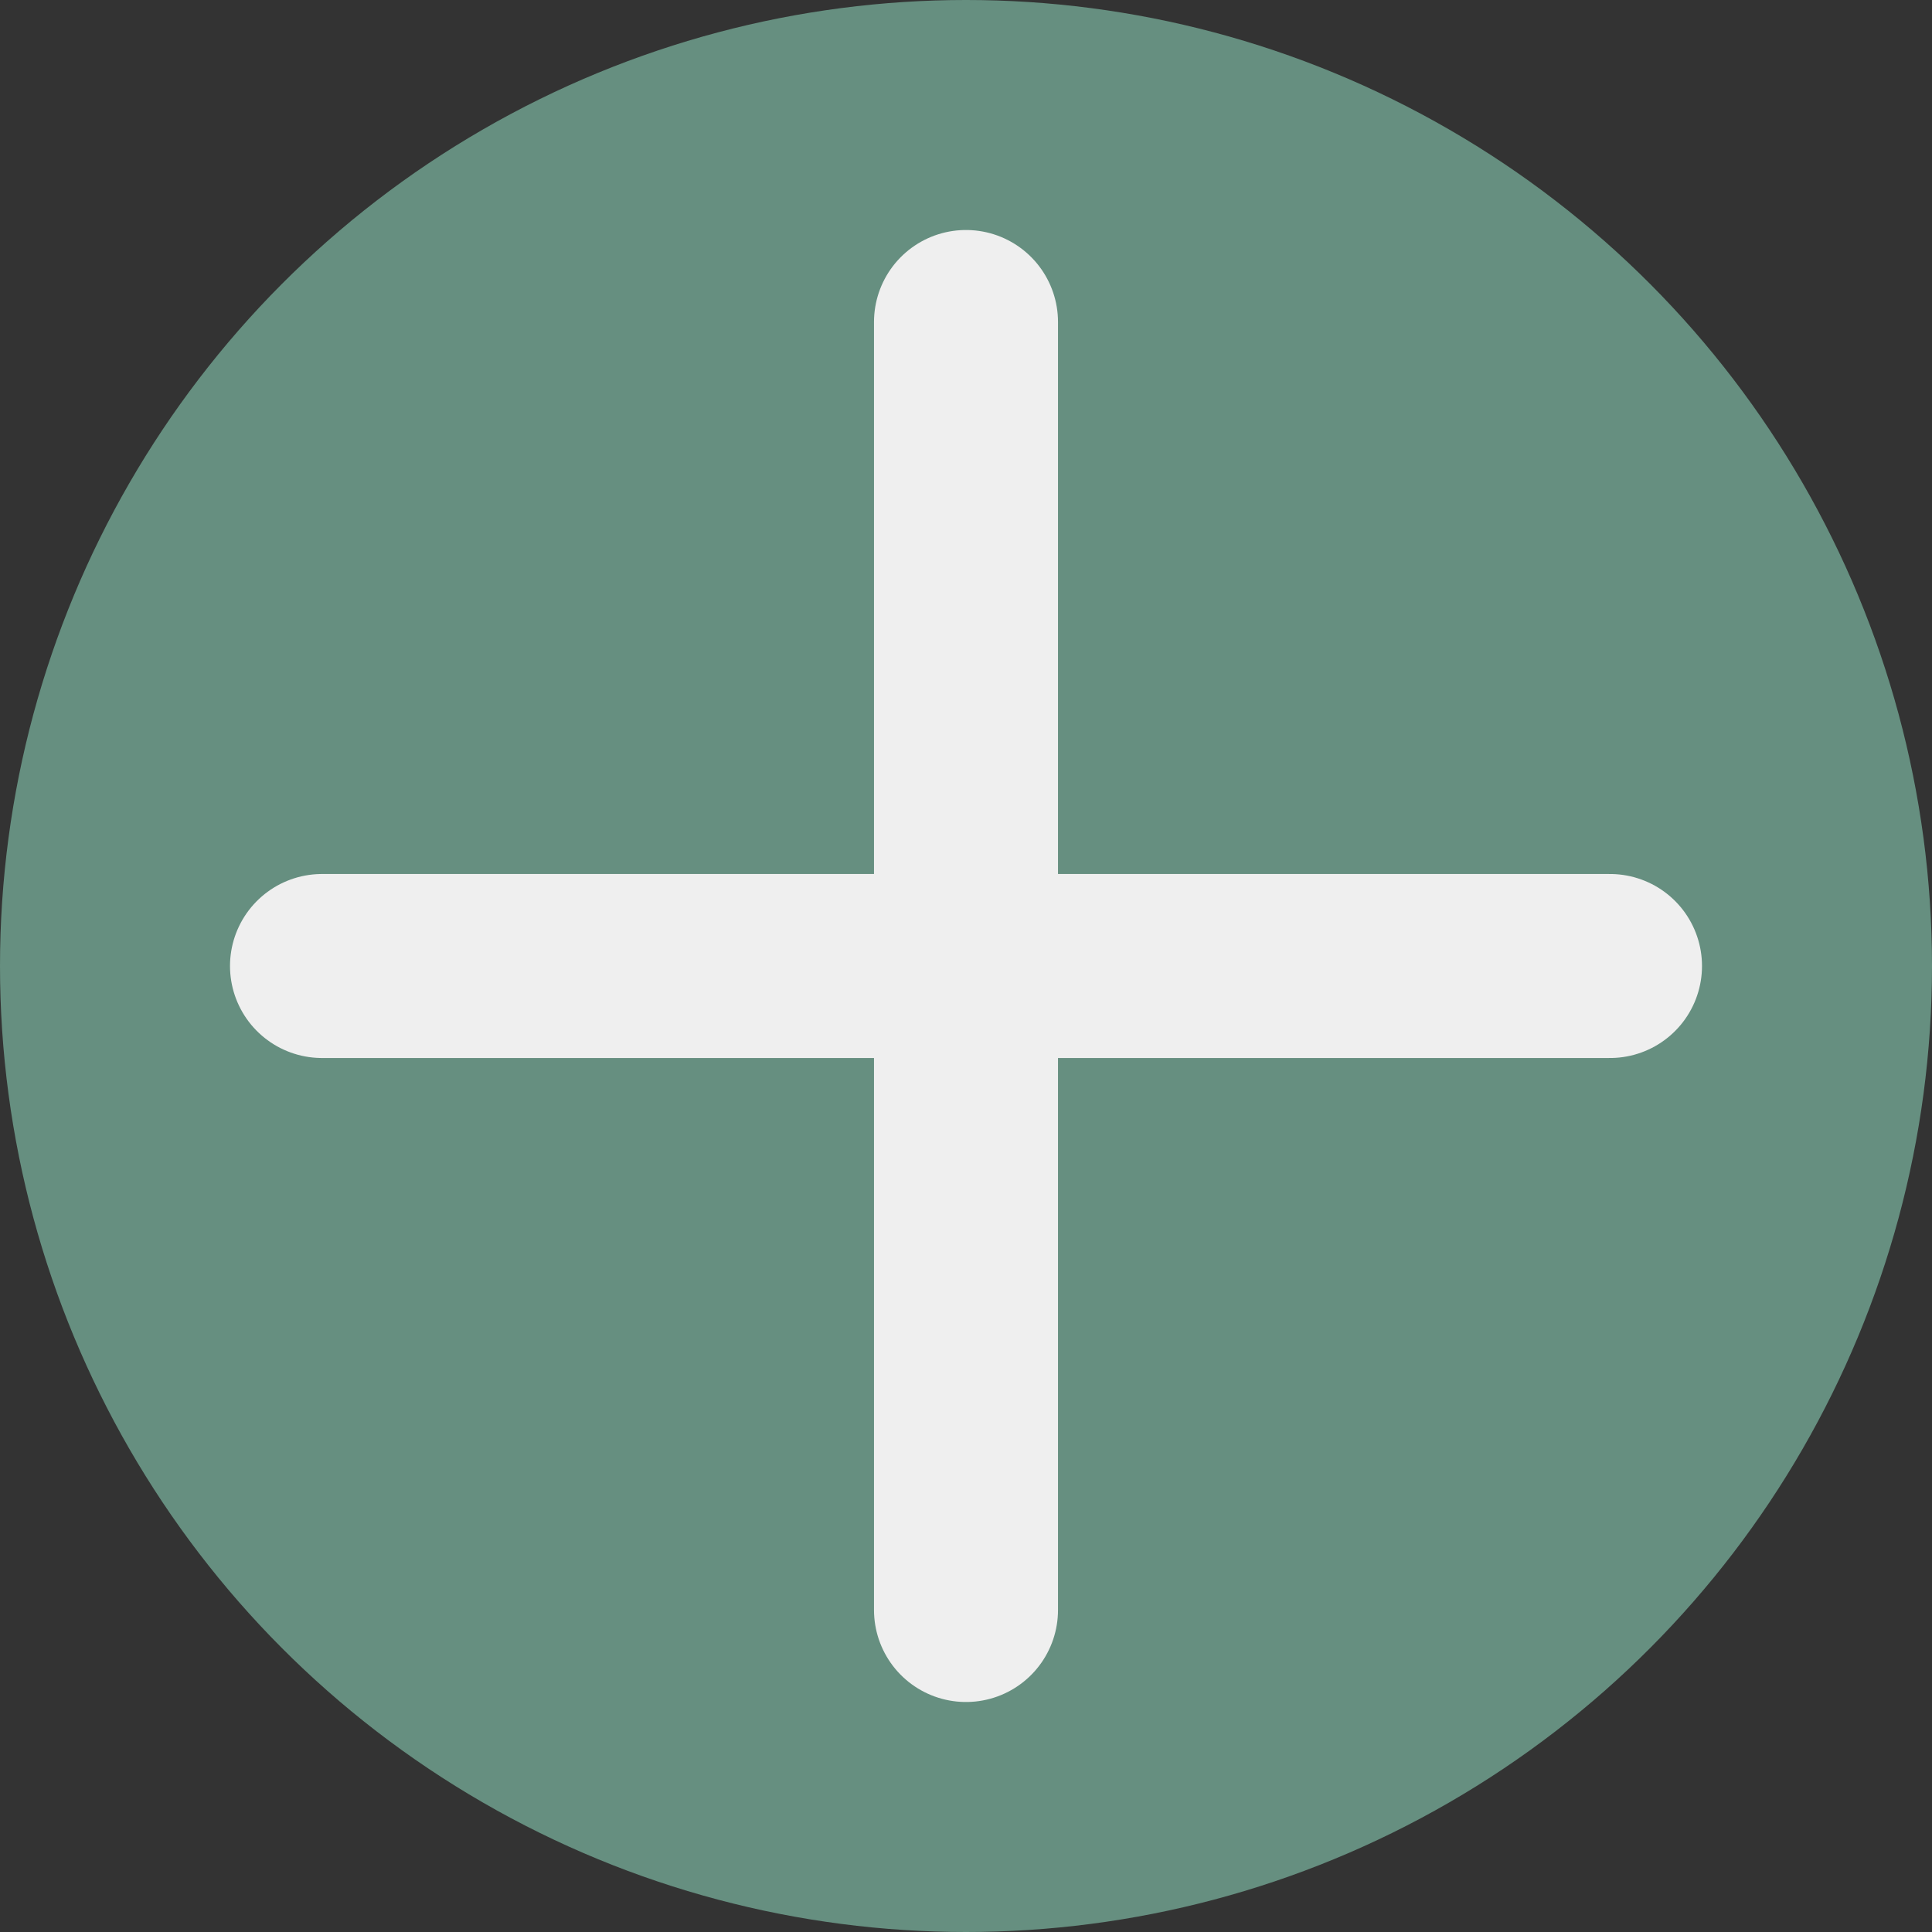 <svg width="21" height="21" viewBox="0 0 21 21" fill="none" xmlns="http://www.w3.org/2000/svg">
<rect x="0" y="0" width="21" height="21" fill="#333333" stroke="none"/>
<circle cx="10.5" cy="10.5" r="10.5" fill="#668F80"/>
<path d="M10.5 3.5L10.5 17.5" stroke="#EFEFEF" stroke-width="2" stroke-linecap="round"/>
<path d="M3.5 10.5H17.5" stroke="#EFEFEF" stroke-width="2" stroke-linecap="round"/>
</svg>

